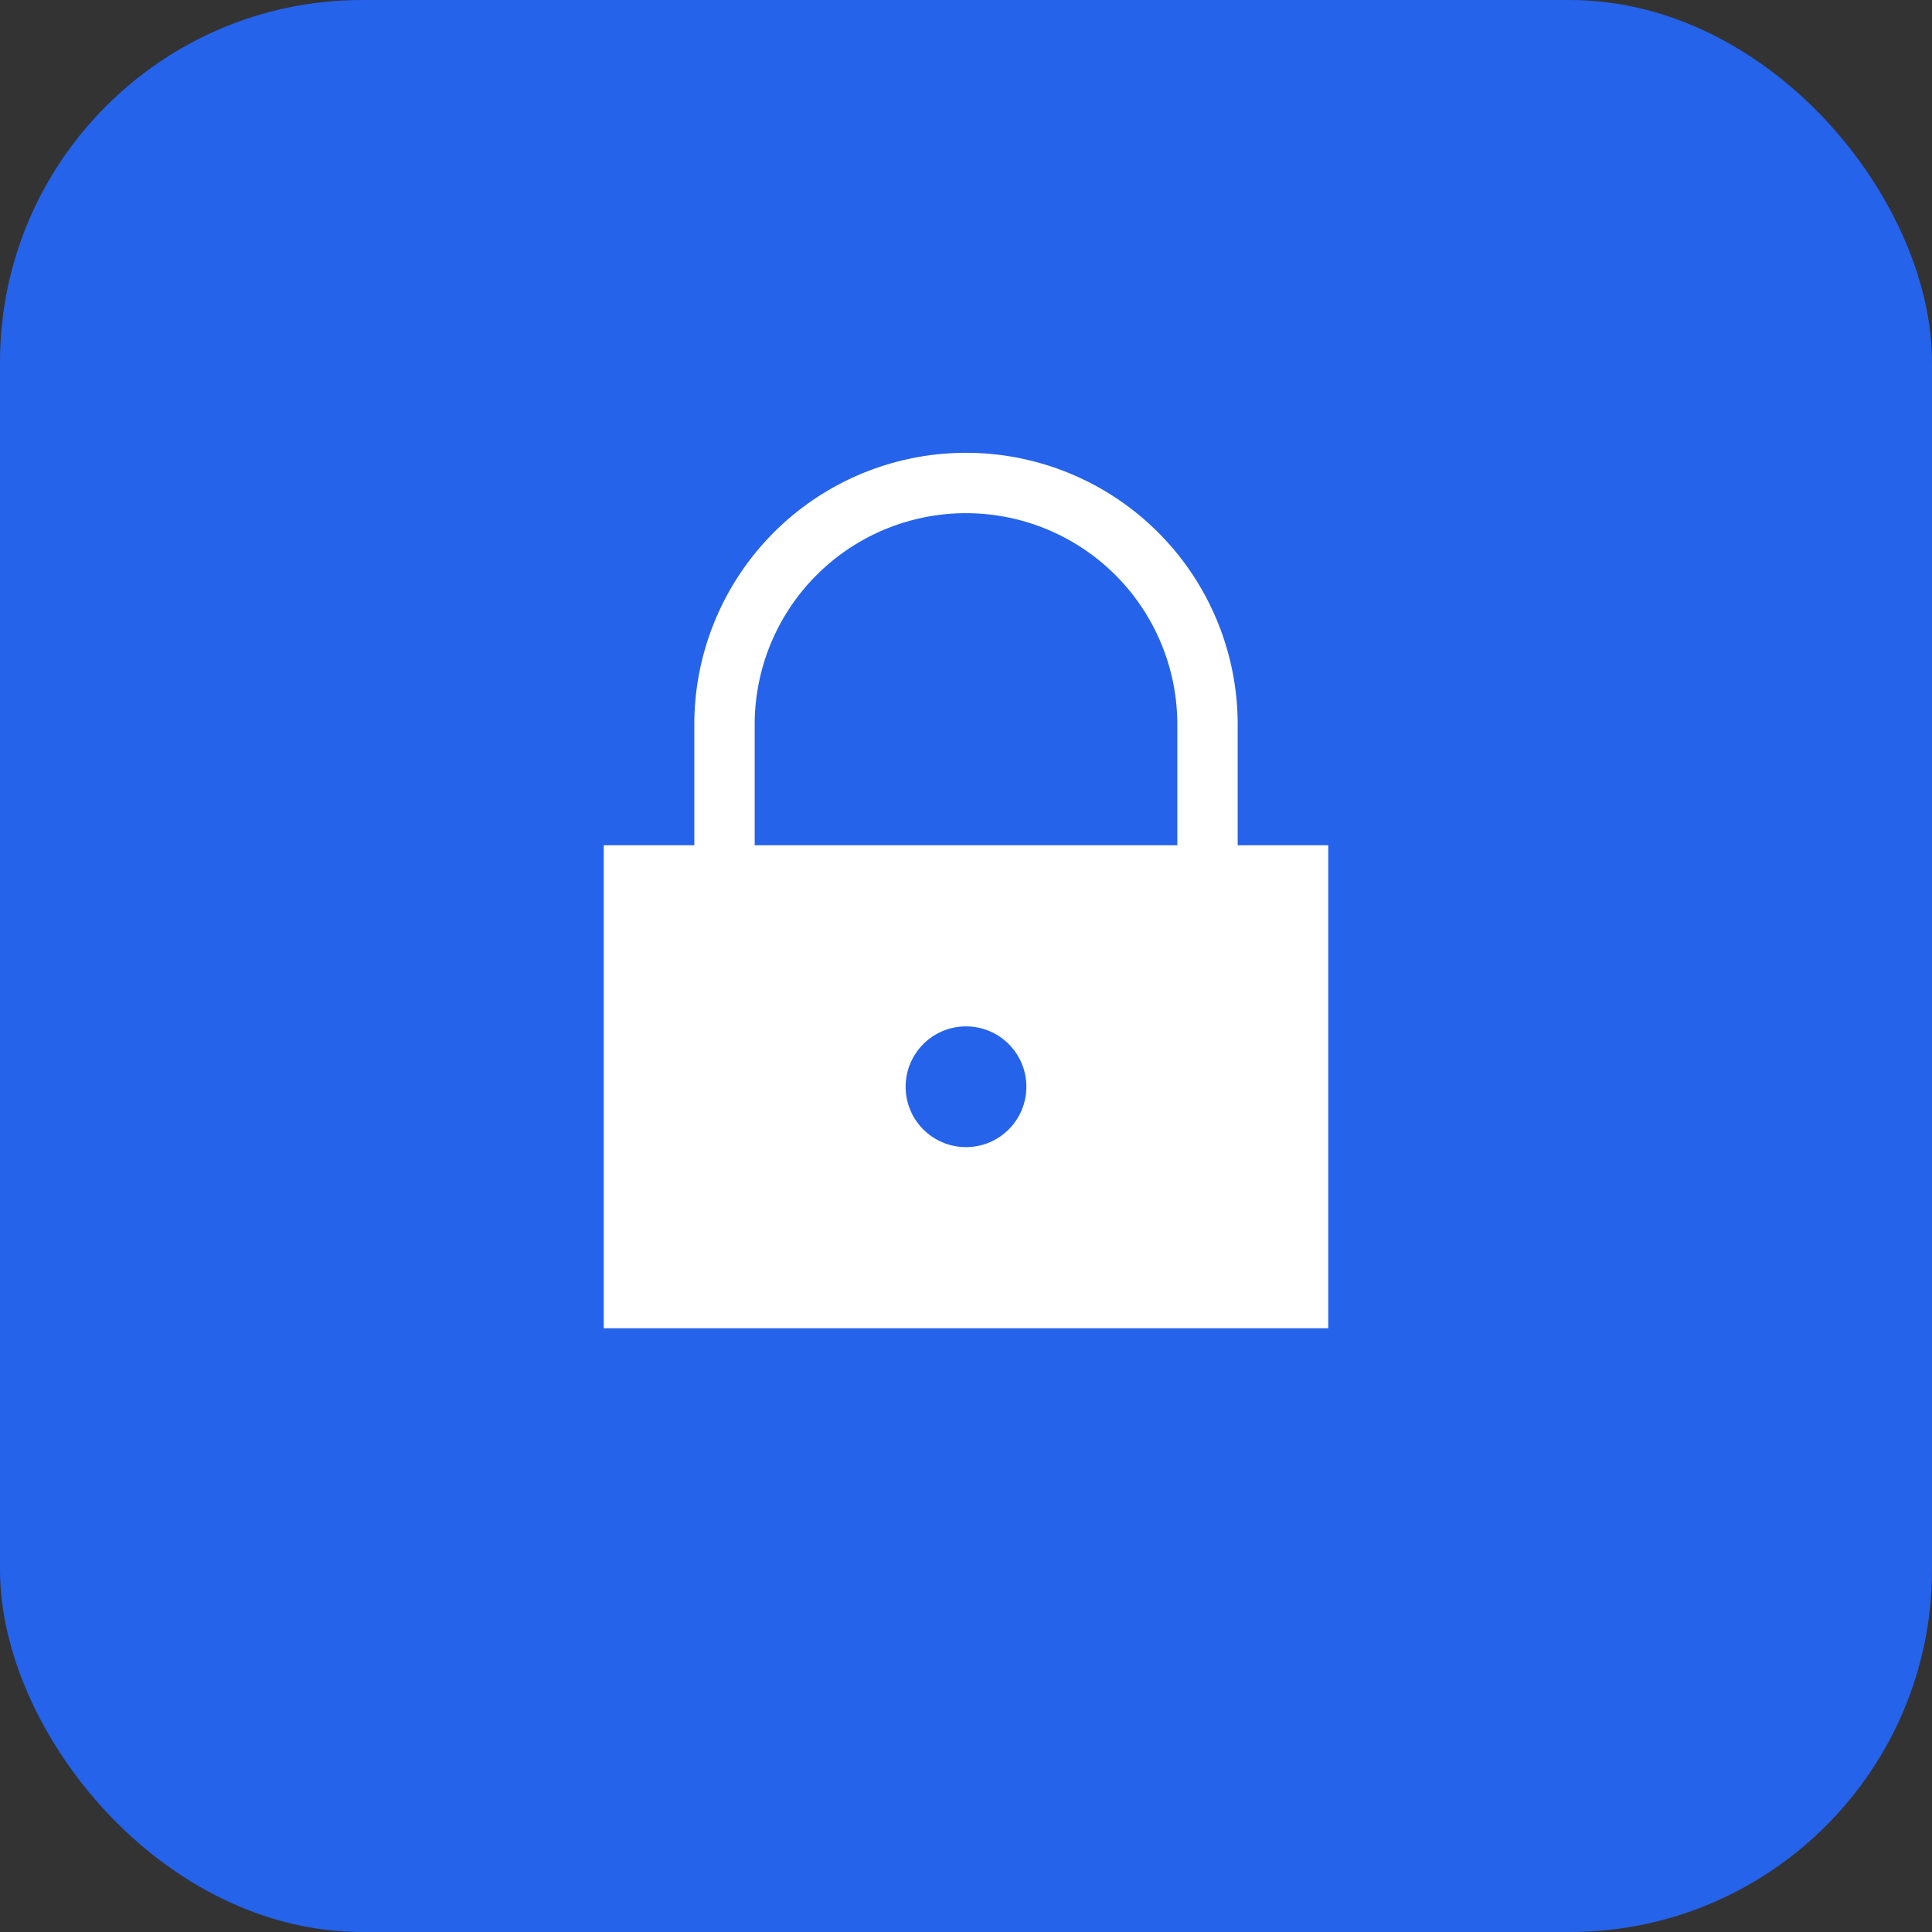 <svg xmlns="http://www.w3.org/2000/svg" viewBox="0 0 64 64">
    <rect x="0" y="0" width="64" height="64" fill="#333333" stroke="none"/>
    <rect width="64" height="64" rx="12" ry="12" fill="#2563eb" />
    <path d="M20 28h24v16H20z" fill="#fff" />
    <path d="M24 28v-4a8 8 0 0 1 16 0v4" stroke="#fff" stroke-width="2" fill="none"
        stroke-linecap="round" />
    <circle cx="32" cy="36" r="2" fill="#2563eb" />
</svg>